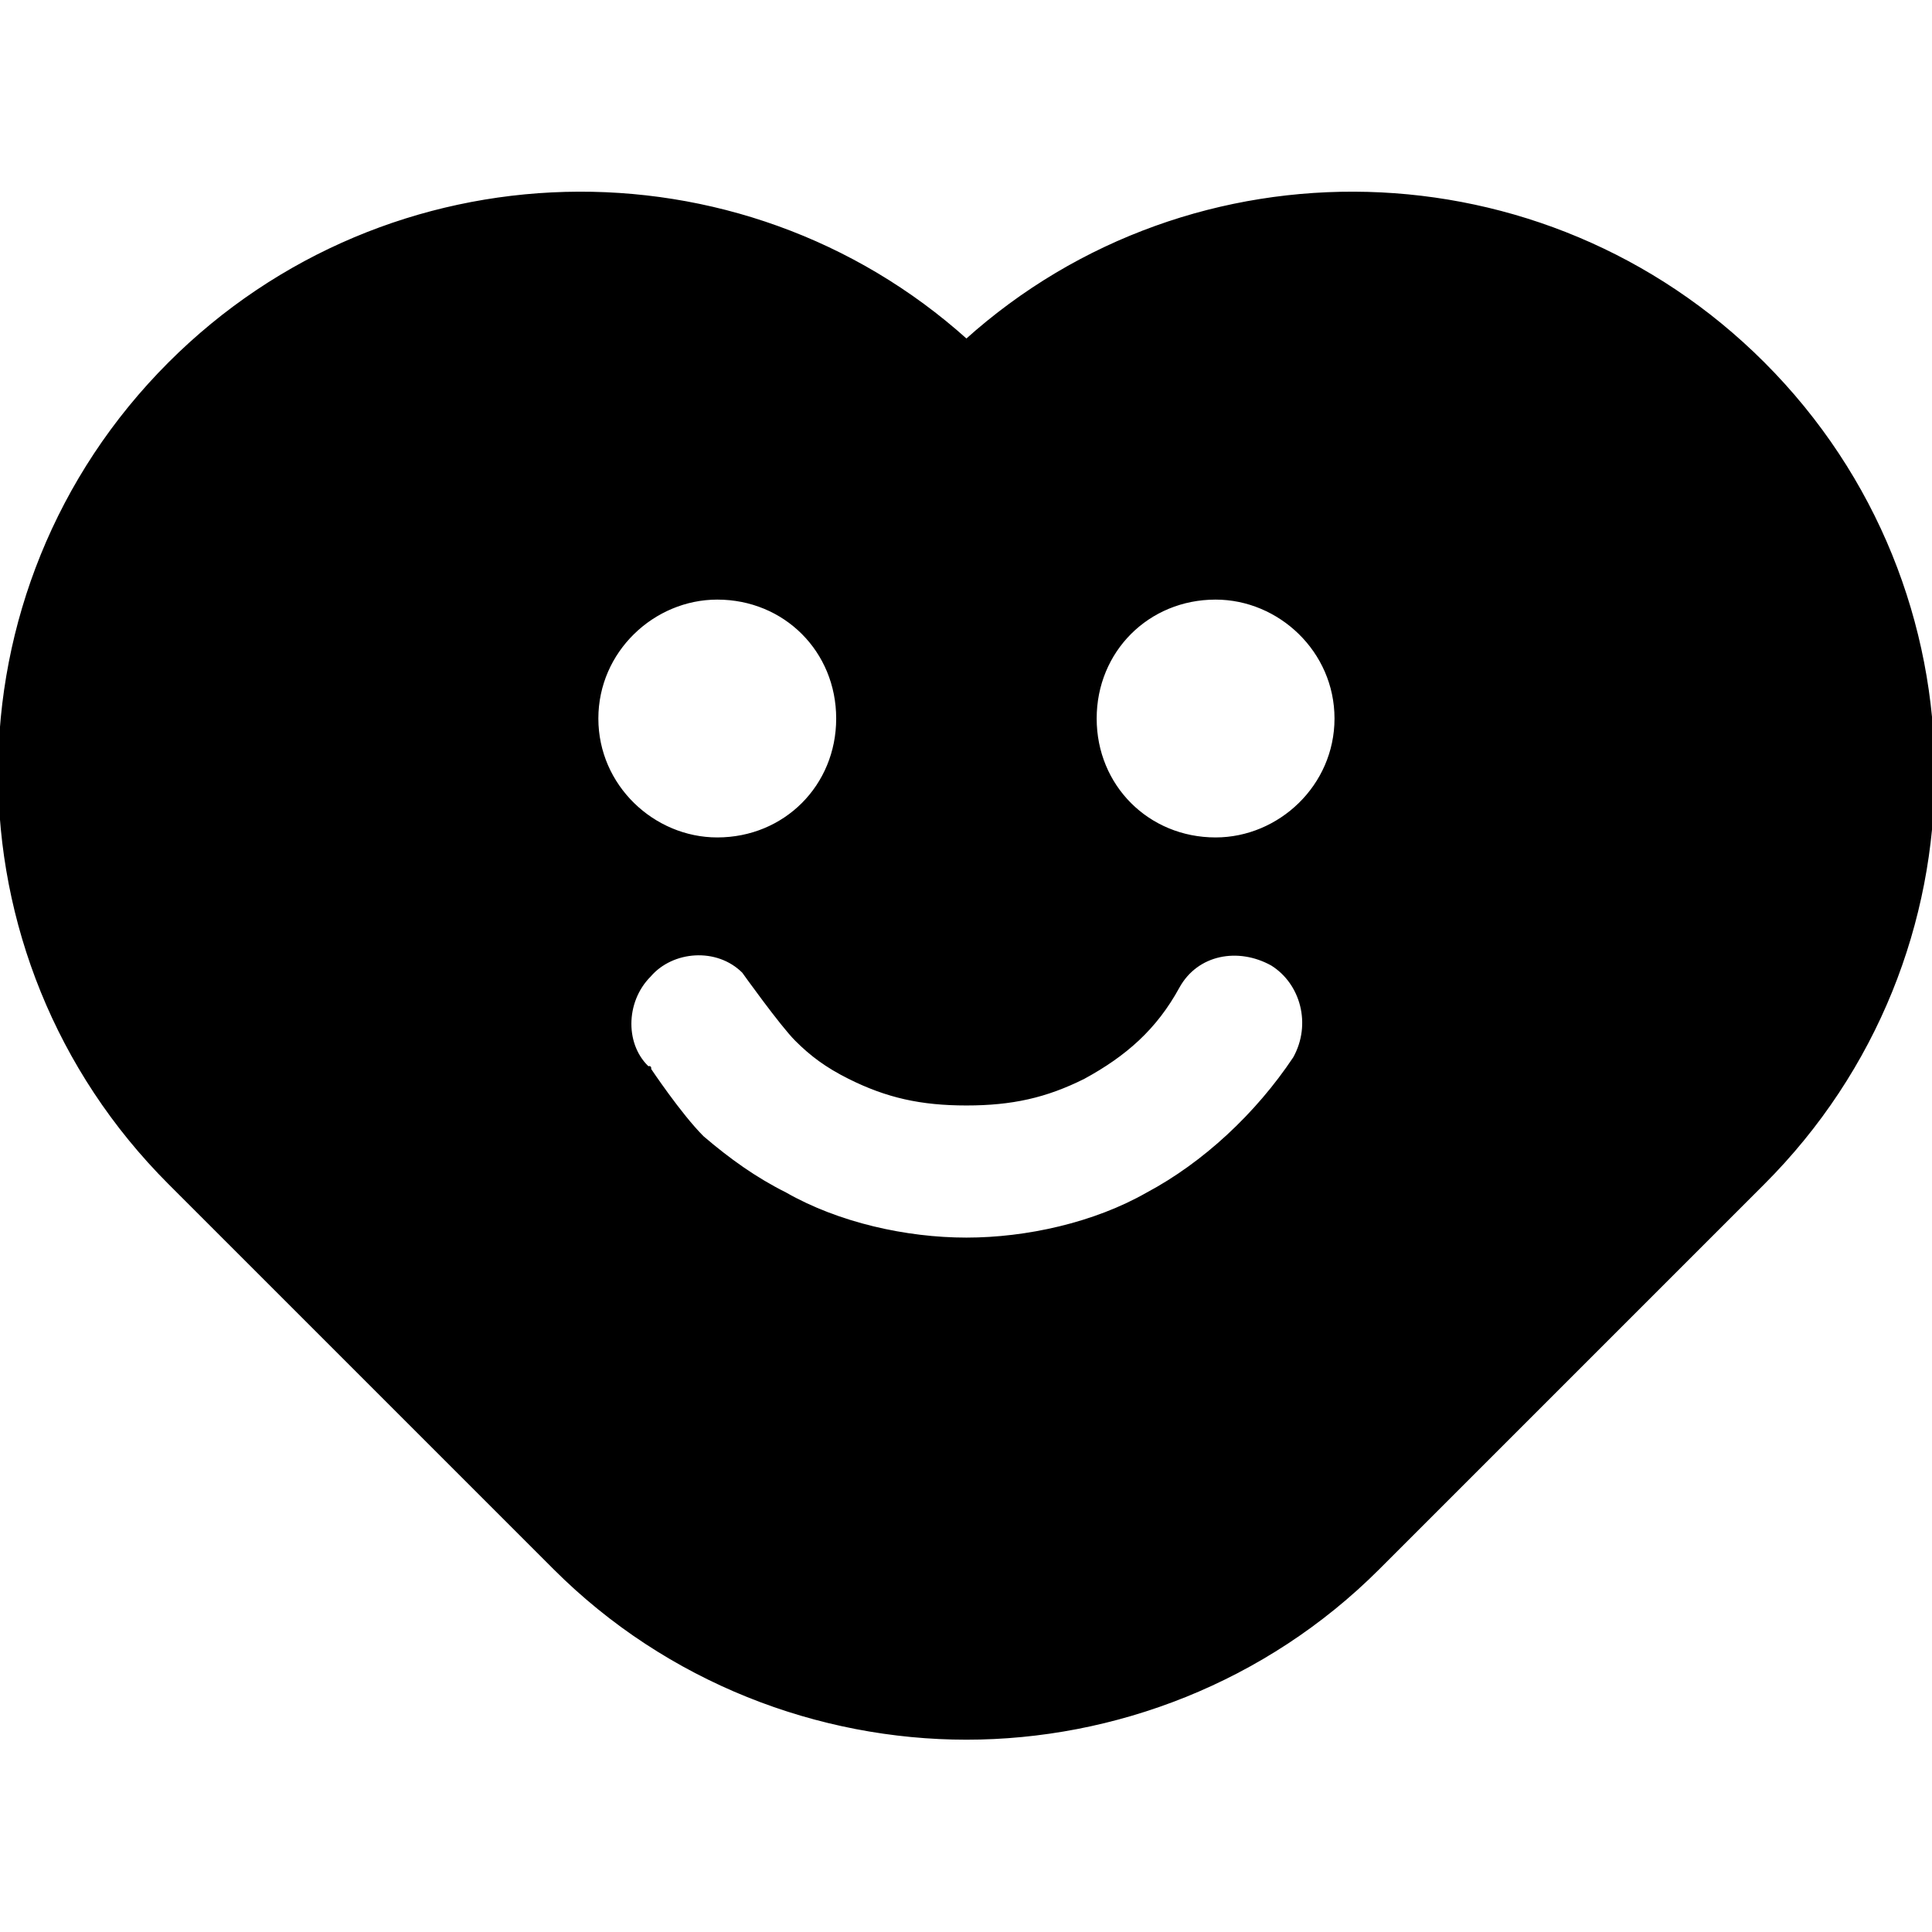 <?xml version="1.0" encoding="utf-8"?>
<svg role="img"
 viewBox="0 0 500 500" 
  width="1em"
  height="1em"
  fill="currentColor"
  stroke="currentColor"
  xmlns="http://www.w3.org/2000/svg">
  <g transform="matrix(0.977, 0, 0, -0.977, -0, 430.202)">
      <path
        d="M 256 -20 C 217 -20 177 -5 147 25 L 45 127 C -15 187 -15 284 45 344 C 103 402 196 404 256 350 C 316 404 409 402 467 344 C 527 284 527 187 467 127 L 365 25 C 335 -5 295 -20 256 -20 Z M 322 282 C 304 282 290 268 290 250 C 290 232 304 218 322 218 C 339 218 354 232 354 250 C 354 268 339 282 322 282 Z M 190 282 C 173 282 158 268 158 250 C 158 232 173 218 190 218 C 208 218 222 232 222 250 C 222 268 208 282 190 282 Z M 197 183 C 190 190 178 189 172 182 C 165 175 165 163 172 157 C 172 157 172 158 172 157 C 172 157 180 145 186 139 C 193 133 200 128 208 124 C 222 116 240 112 256 112 C 272 112 290 116 304 124 C 319 132 333 145 343 160 C 348 169 345 180 337 185 C 328 190 317 188 312 179 C 306 168 298 161 287 155 C 277 150 268 148 256 148 C 244 148 235 150 225 155 C 219 158 215 161 211 165 C 207 169 197 183 197 183 C 198 182 197 183 197 183 Z M 197 183" />
  </g>
</svg>